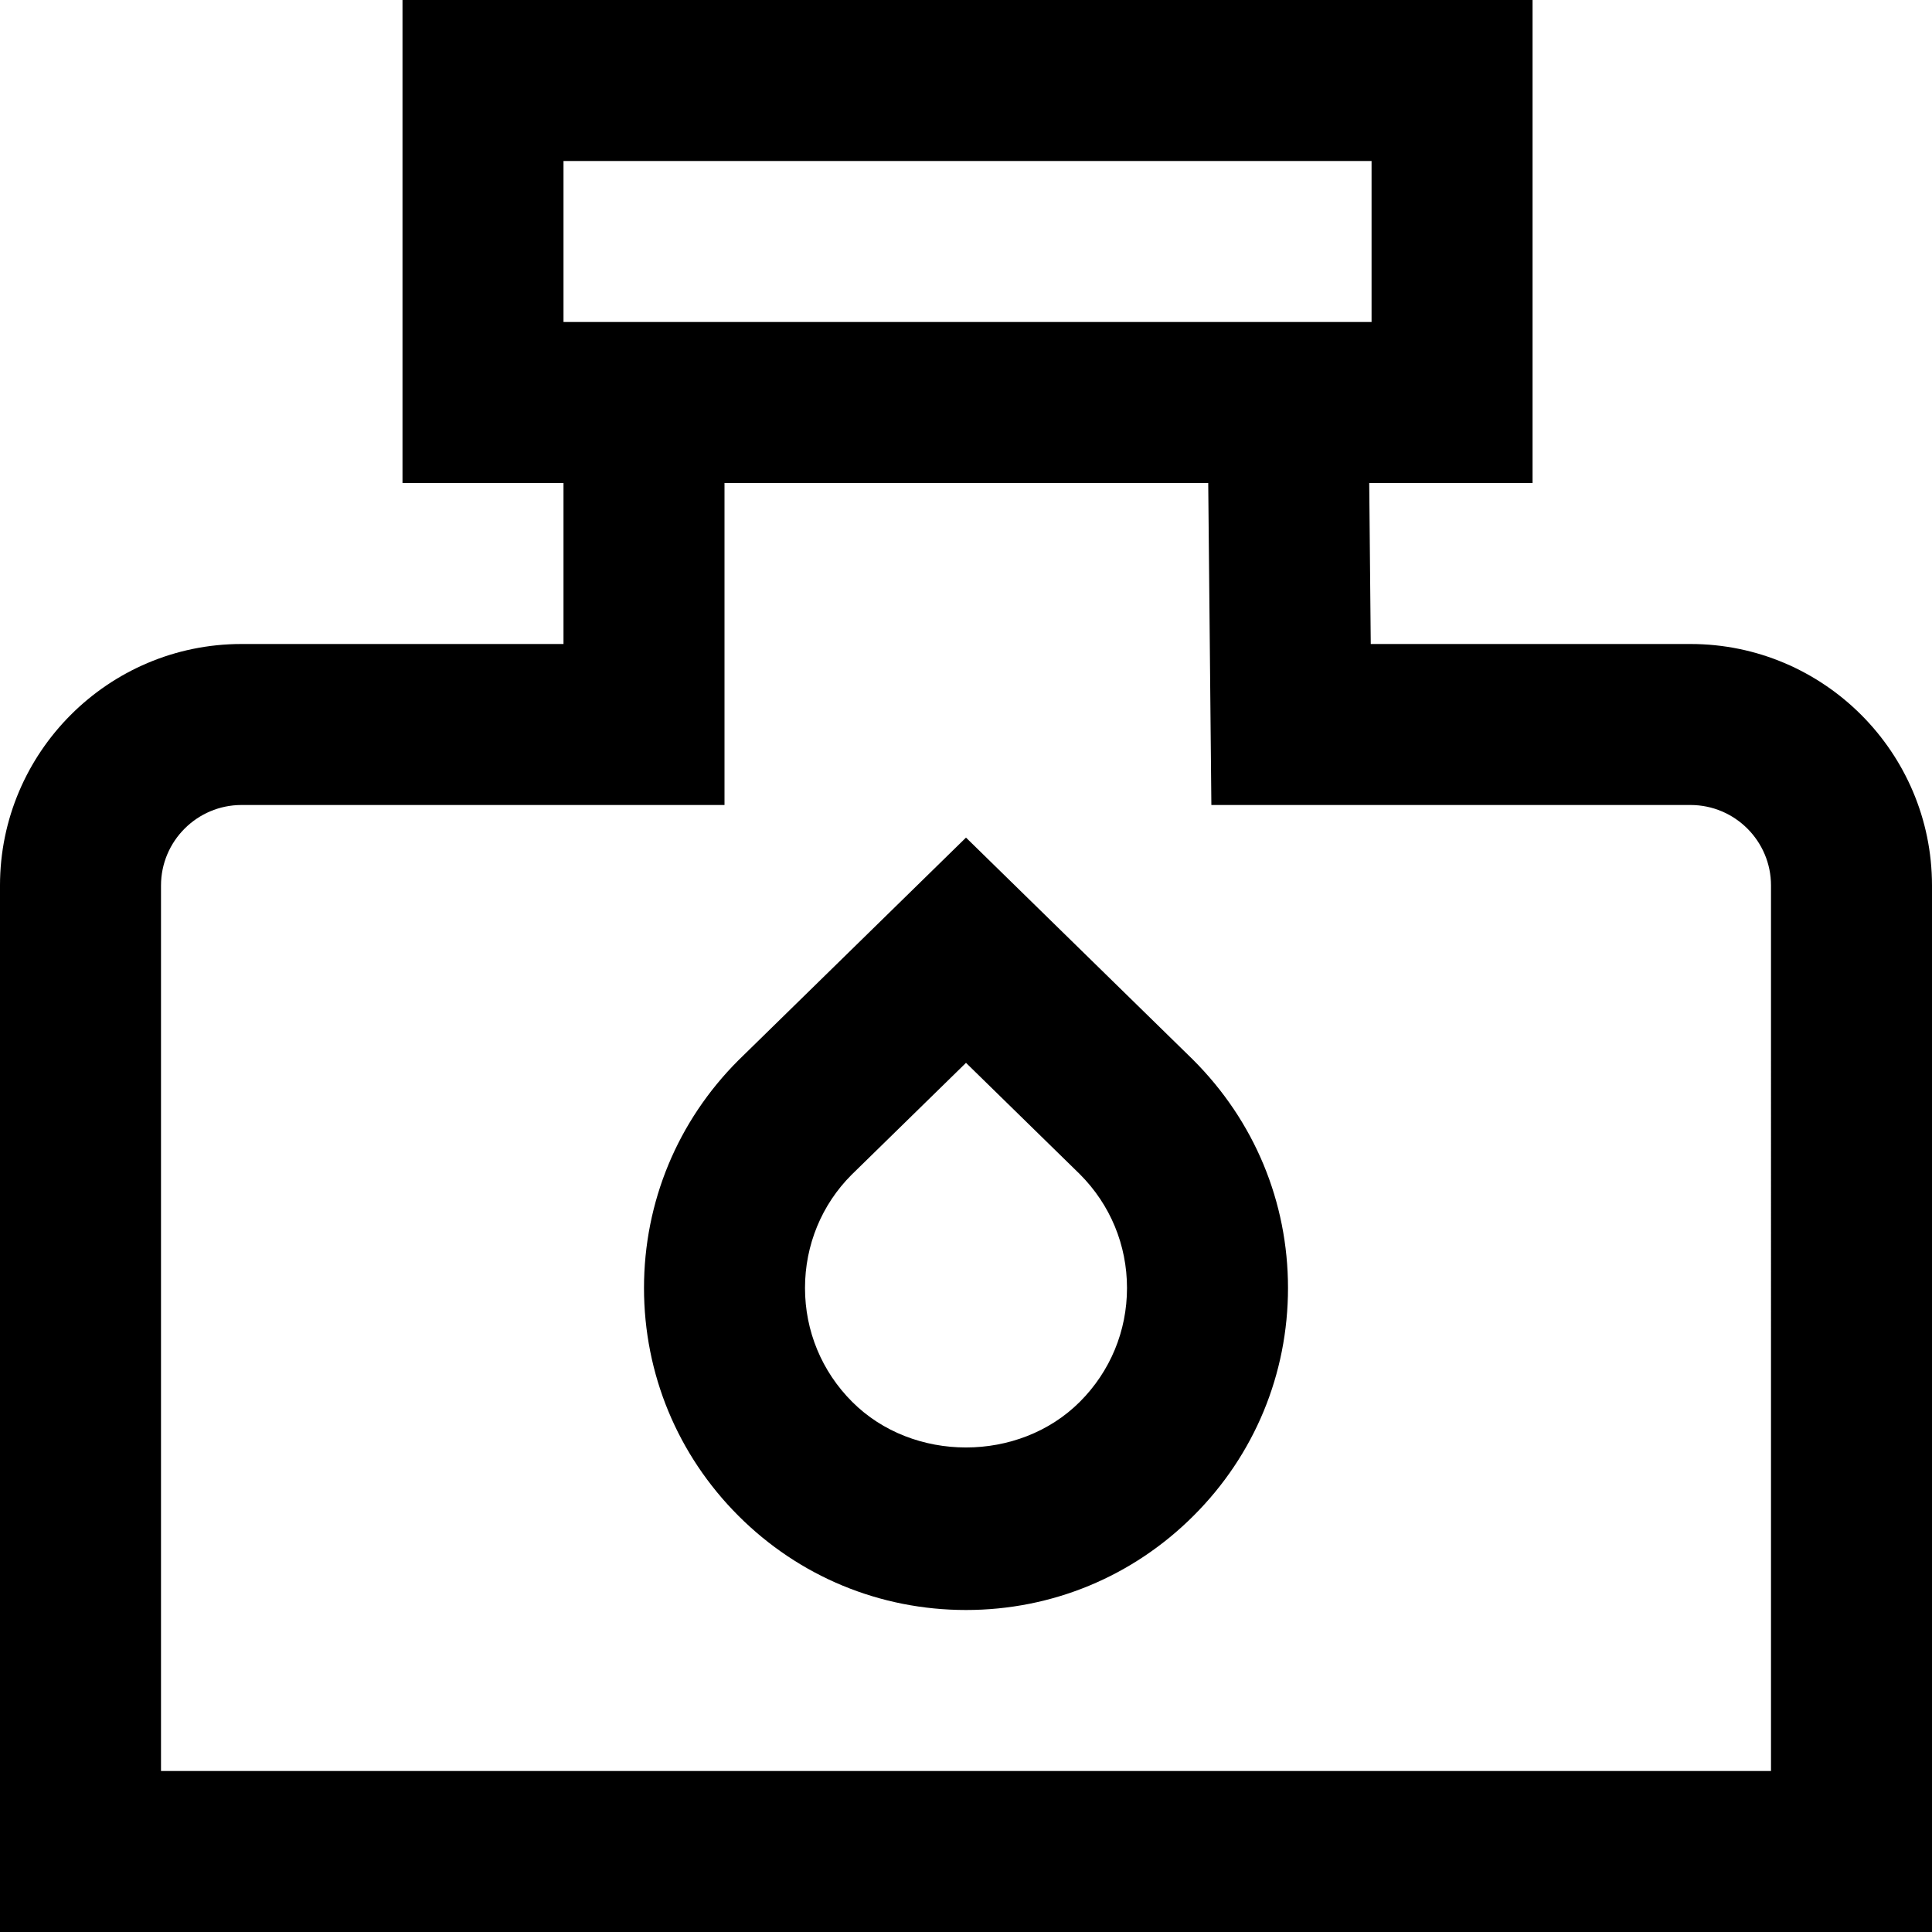<svg id="Layer_1" viewBox="0 0 24 24" xmlns="http://www.w3.org/2000/svg" data-name="Layer 1"><path d="m21 8h-3.972l-.019-2h2.029v-6h-14.038v6h2v2h-4c-1.654 0-3 1.346-3 3v13h24v-13c0-1.654-1.346-3-3-3zm-14-6h10.038v2h-10.038zm15 20h-20v-11c0-.551.449-1 1-1h6v-4h6.009l.039 4h5.952c.552 0 1 .449 1 1zm-10-11.595-2.828 2.767c-.755.755-1.172 1.76-1.172 2.828s.417 2.073 1.171 2.828c.755.756 1.76 1.172 2.829 1.172s2.072-.416 2.828-1.172c.756-.755 1.172-1.76 1.172-2.828s-.416-2.073-1.18-2.836zm1.414 7.009c-.756.756-2.073.756-2.828 0-.378-.378-.586-.88-.586-1.414s.208-1.036.578-1.406l1.422-1.391 1.414 1.383c.378.378.586.88.586 1.414s-.208 1.036-.586 1.414z"/></svg>